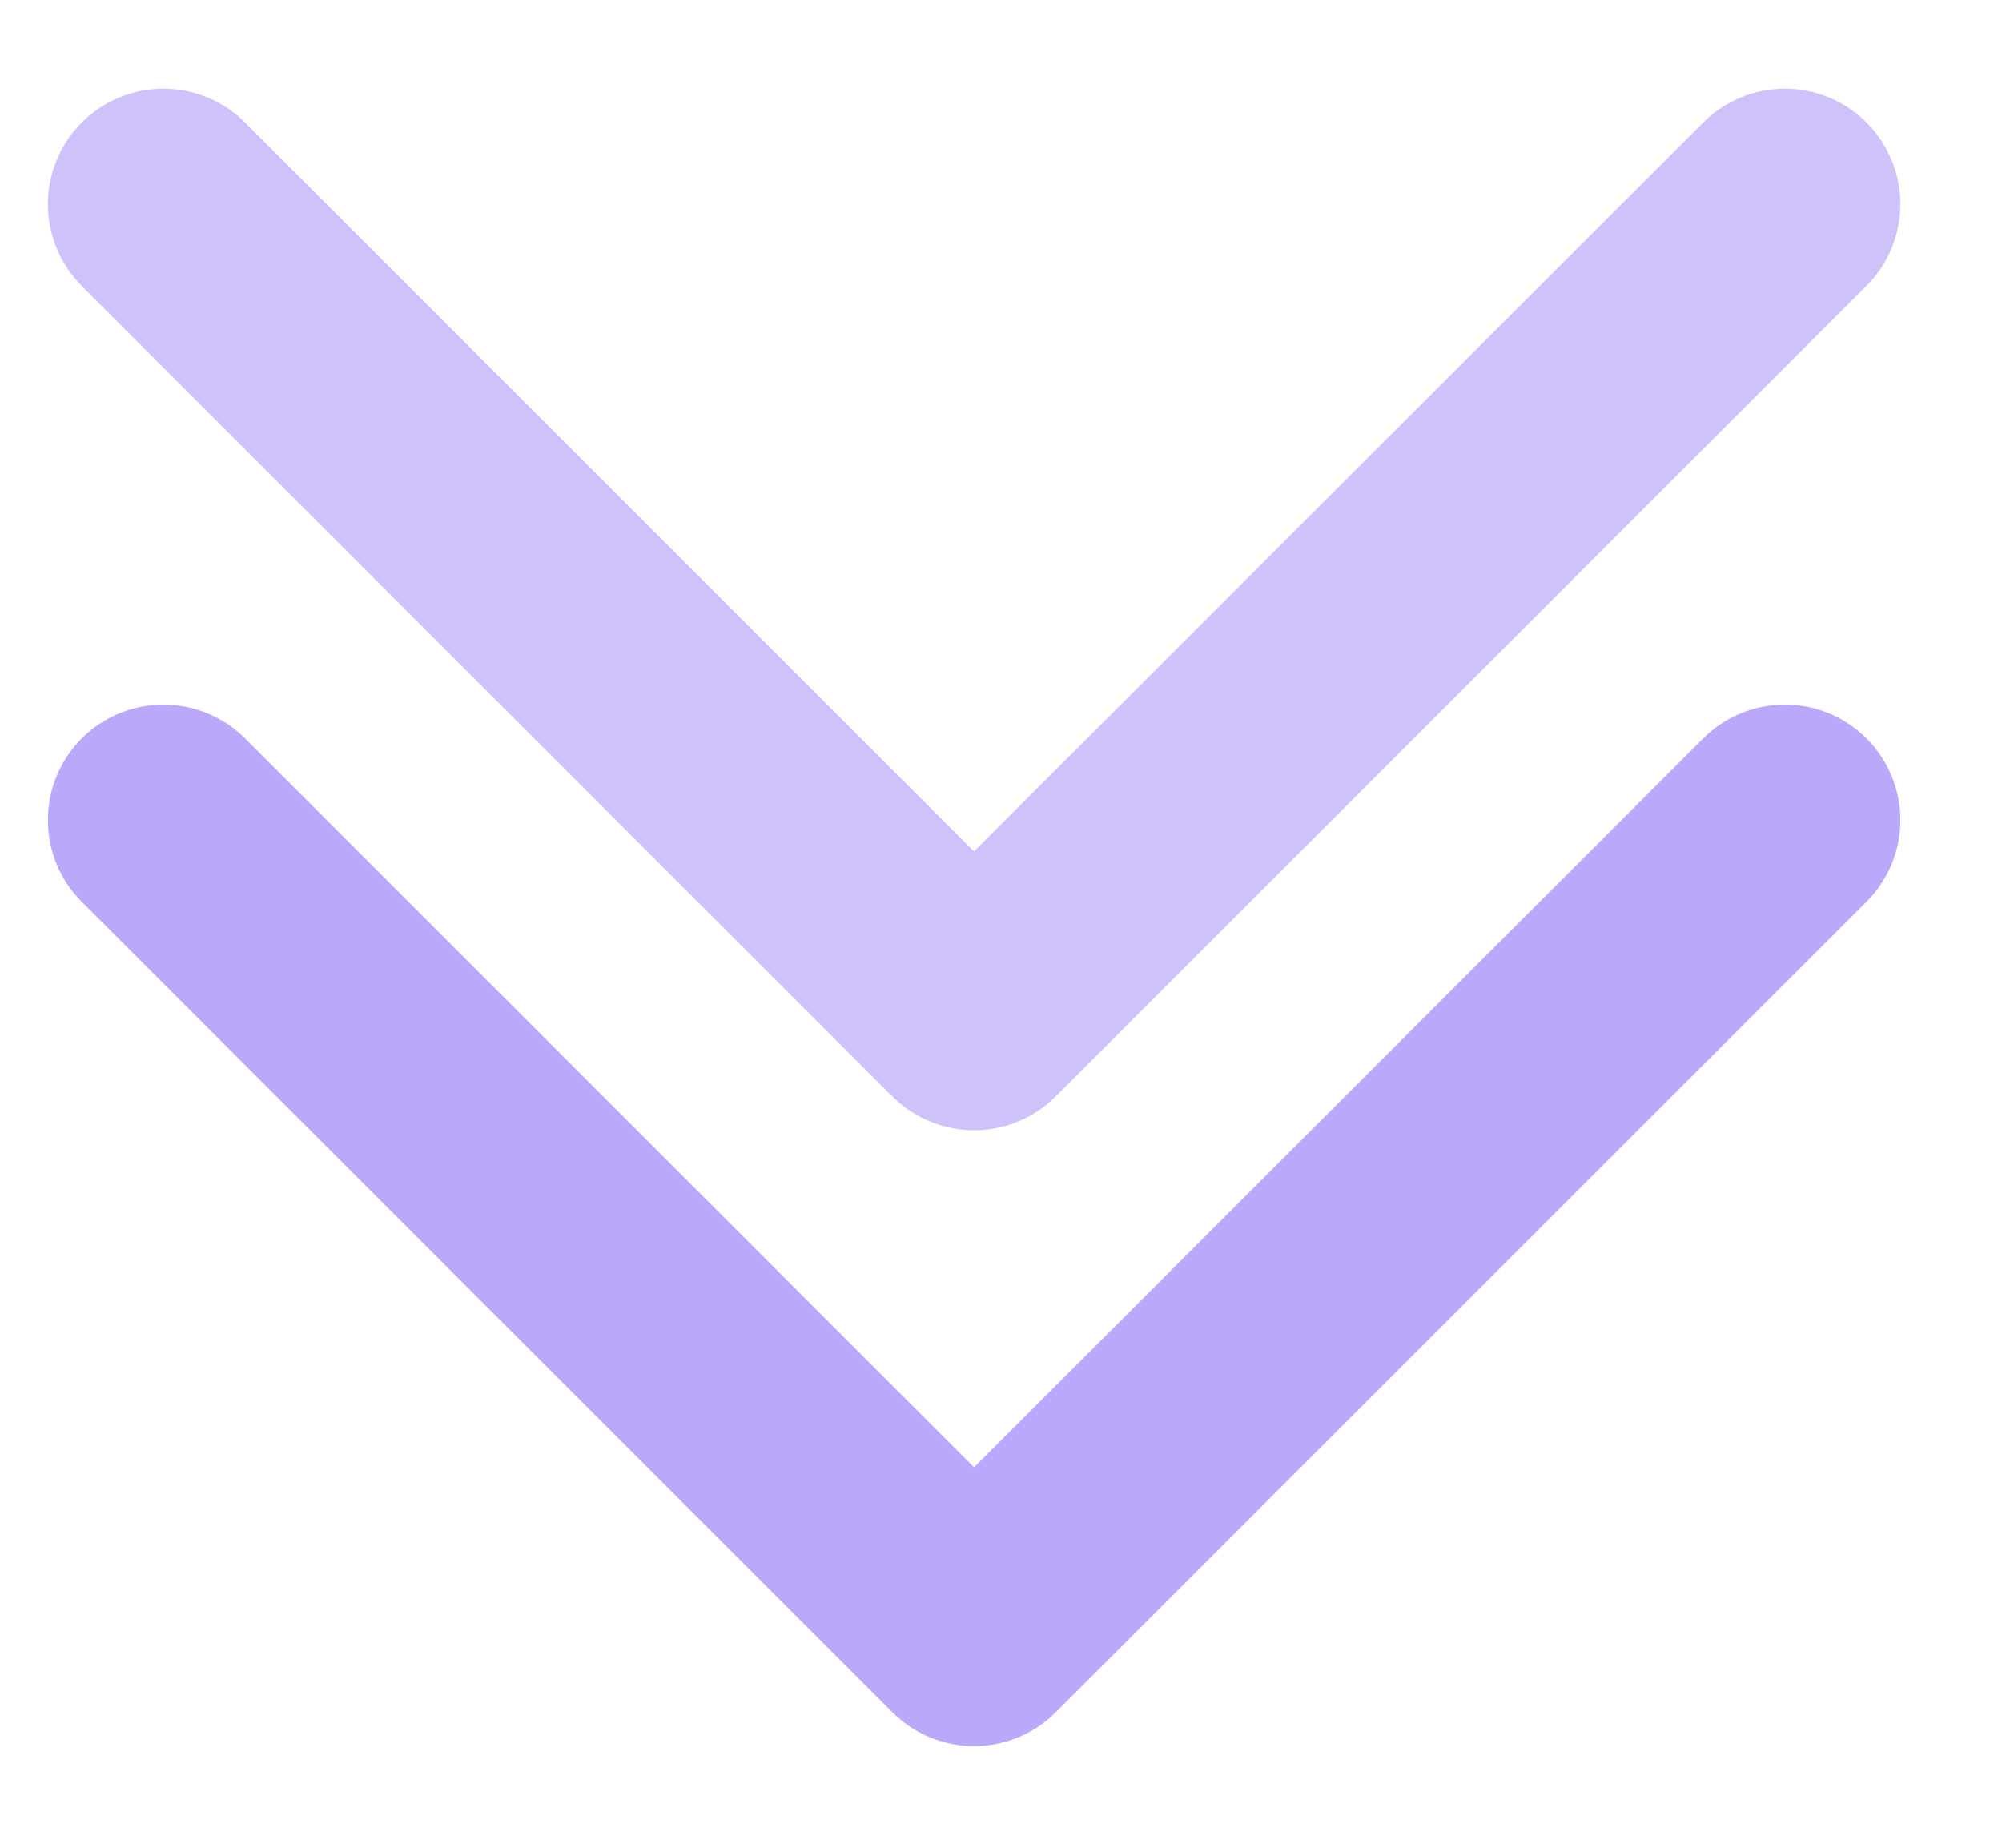 <svg width="13" height="12" viewBox="0 0 13 12" fill="none" xmlns="http://www.w3.org/2000/svg">
<g clip-path="url(#clip0_339_531)">
<g clip-path="url(#clip1_339_531)">
<g opacity="0.7">
<path d="M1.061 1.326L6.325 6.59L11.59 1.326" stroke="#BBA8FA" stroke-width="1.5" stroke-linecap="round" stroke-linejoin="round"/>
</g>
</g>
<g clip-path="url(#clip2_339_531)">
<path d="M1.061 5.326L6.325 10.59L11.59 5.326" stroke="#BBA8FA" stroke-width="1.5" stroke-linecap="round" stroke-linejoin="round"/>
</g>
</g>
<defs>
<clipPath id="clip0_339_531">
<rect width="13" height="12" fill="white"/>
</clipPath>
<clipPath id="clip1_339_531">
<rect width="12.651" height="12.651" fill="white" transform="translate(12.651 -5) rotate(90)"/>
</clipPath>
<clipPath id="clip2_339_531">
<rect width="13" height="13" fill="white" transform="translate(13 -1) rotate(90)"/>
</clipPath>
</defs>
</svg>

